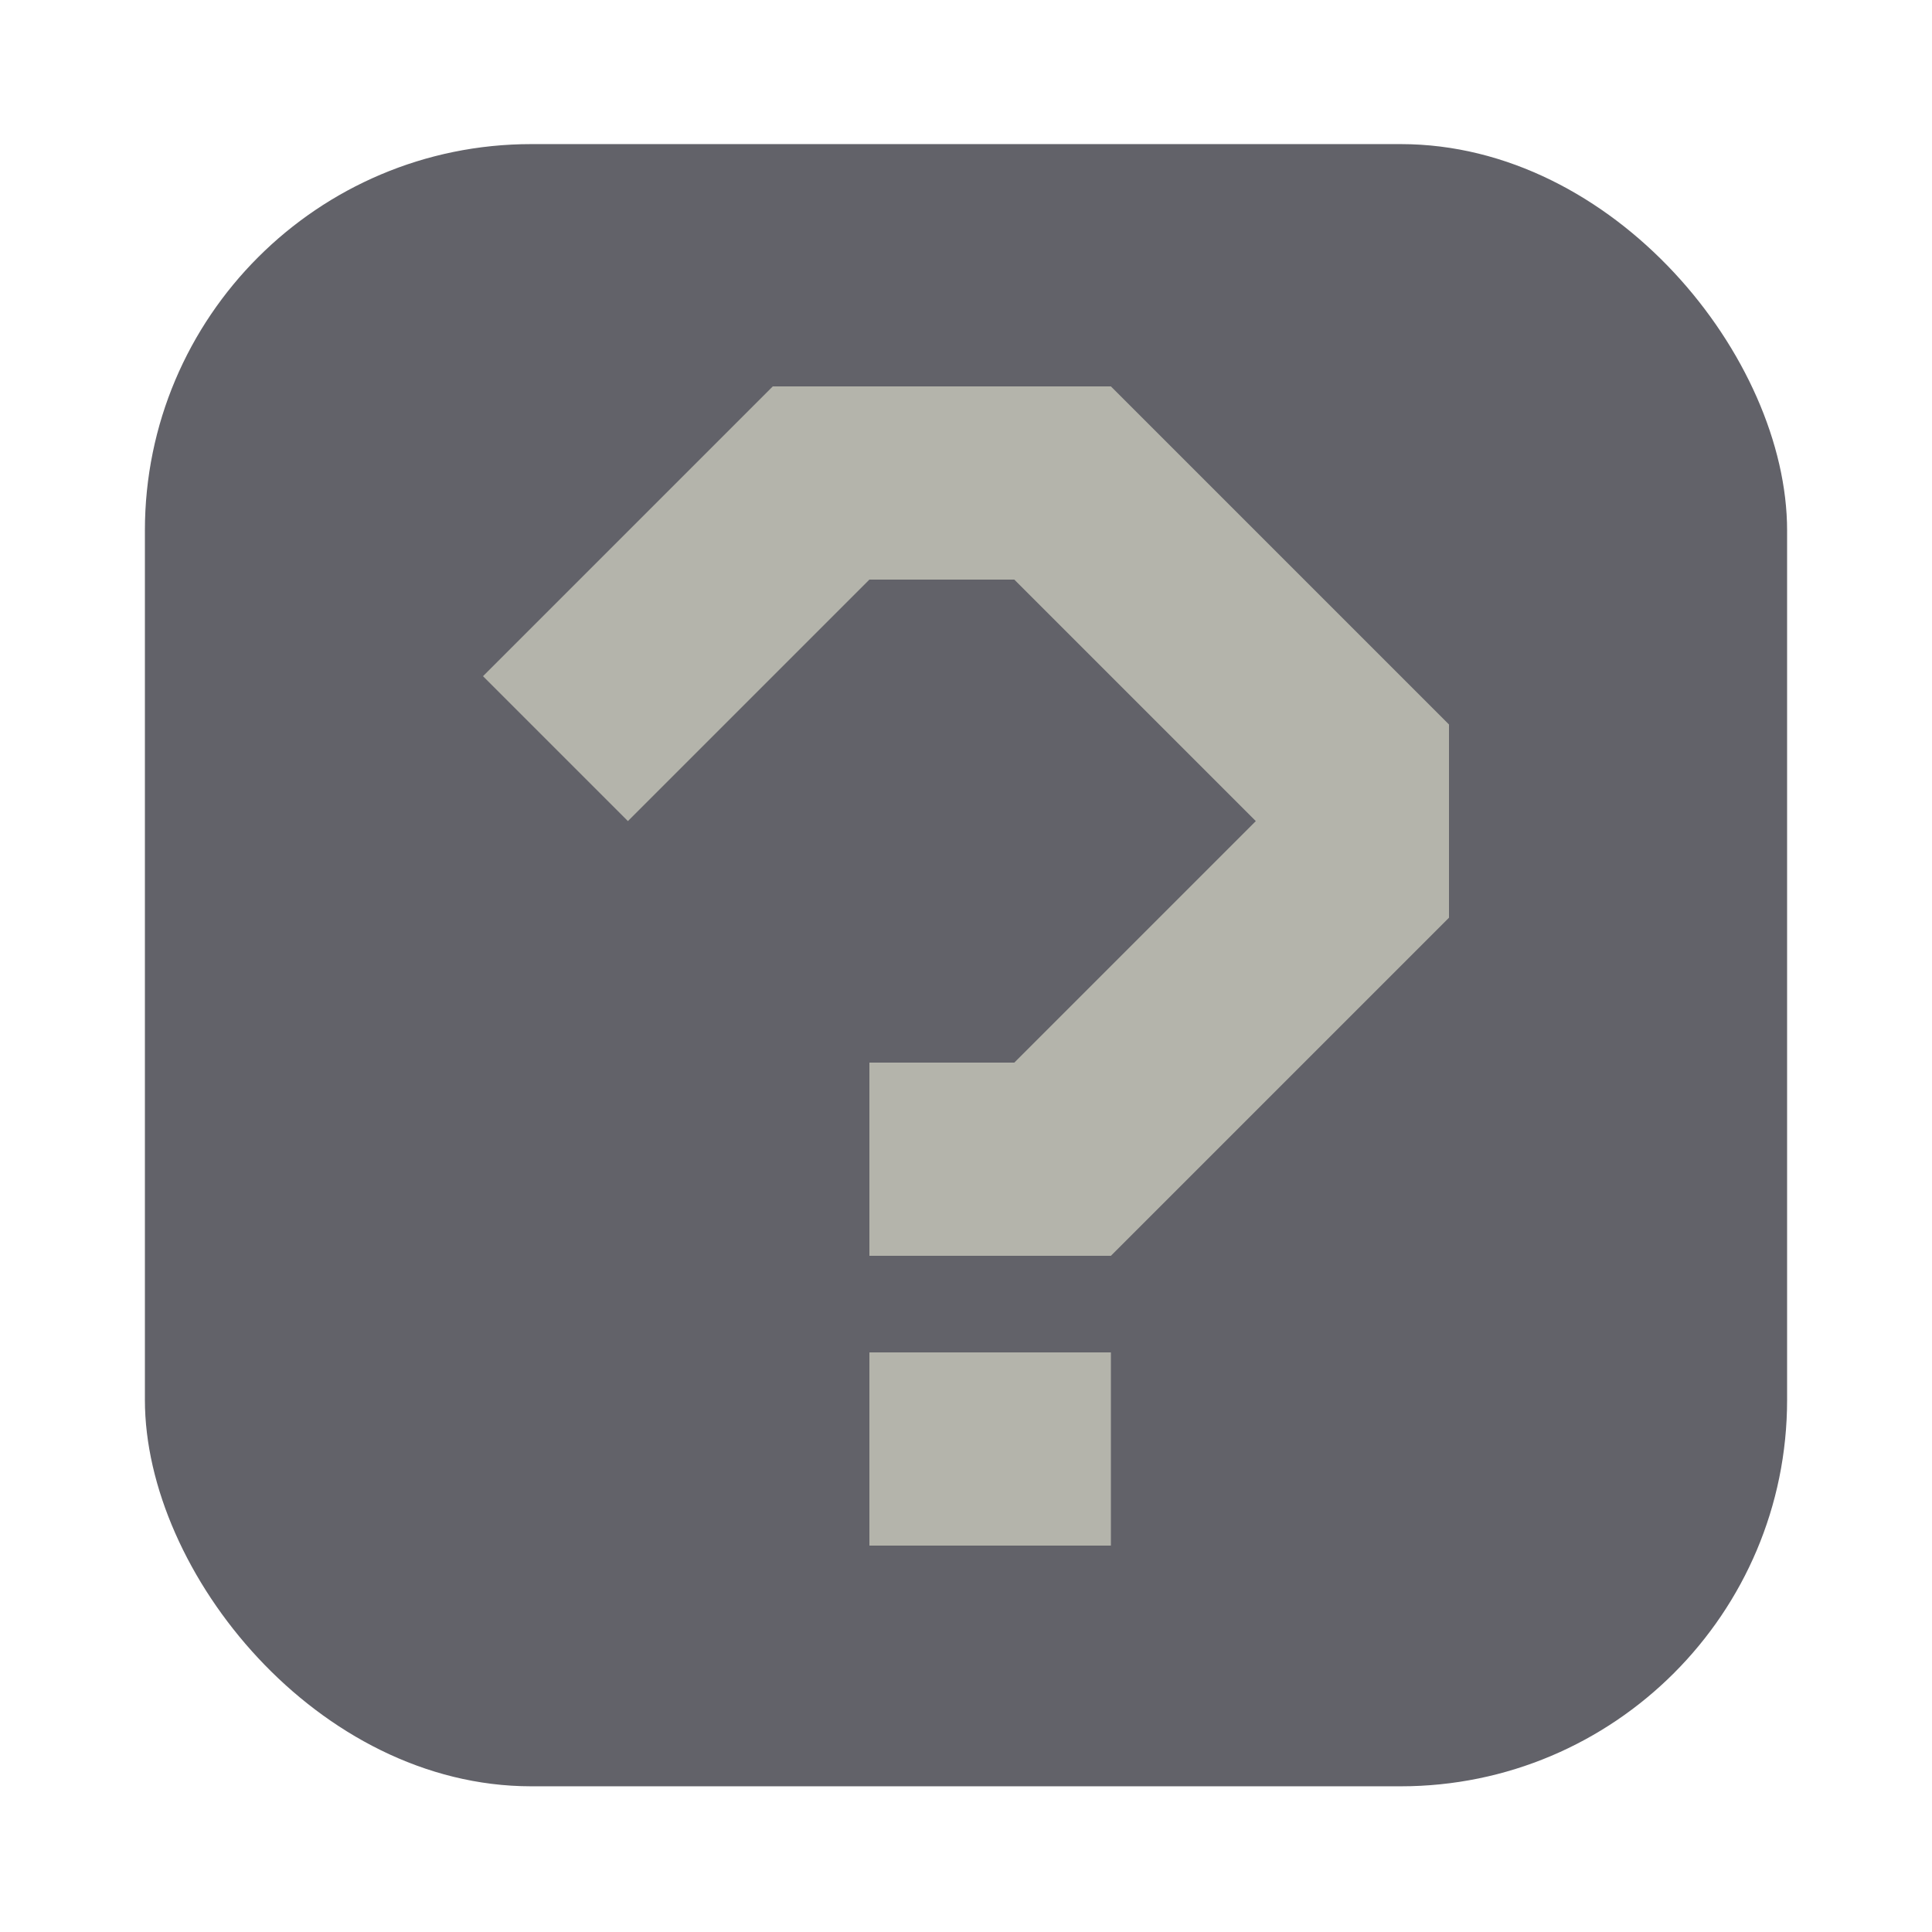 <svg xmlns="http://www.w3.org/2000/svg" xmlns:svg="http://www.w3.org/2000/svg" id="svg2" width="80" height="80" version="1.1" xml:space="preserve"><g id="g3" transform="translate(0,-0.033)"><rect style="display:inline;fill:#1e1f29;fill-opacity:.699;fill-rule:evenodd;stroke-width:2;stroke-linecap:square;stroke-linejoin:round;stroke-miterlimit:0" id="rect4" width="68" height="68" x="6" y="6" rx="16" ry="16"/></g><g id="g2" style="fill:#b4b4ab"><path style="display:inline;fill:#b4b4ab;stroke:none;stroke-width:1px;stroke-linecap:butt;stroke-linejoin:miter;stroke-opacity:1" id="path1" d="m 36,56 v 8 h 10 v -8 z"/><path style="display:inline;fill:#b4b4ab;stroke:none;stroke-width:1px;stroke-linecap:butt;stroke-linejoin:miter;stroke-opacity:1" id="path2" d="m 20,28 6,6 10,-10 h 6 L 52,34 42,44 h -6 v 8 H 46 L 60,38 V 30 L 46,16 H 32 Z"/></g></svg>